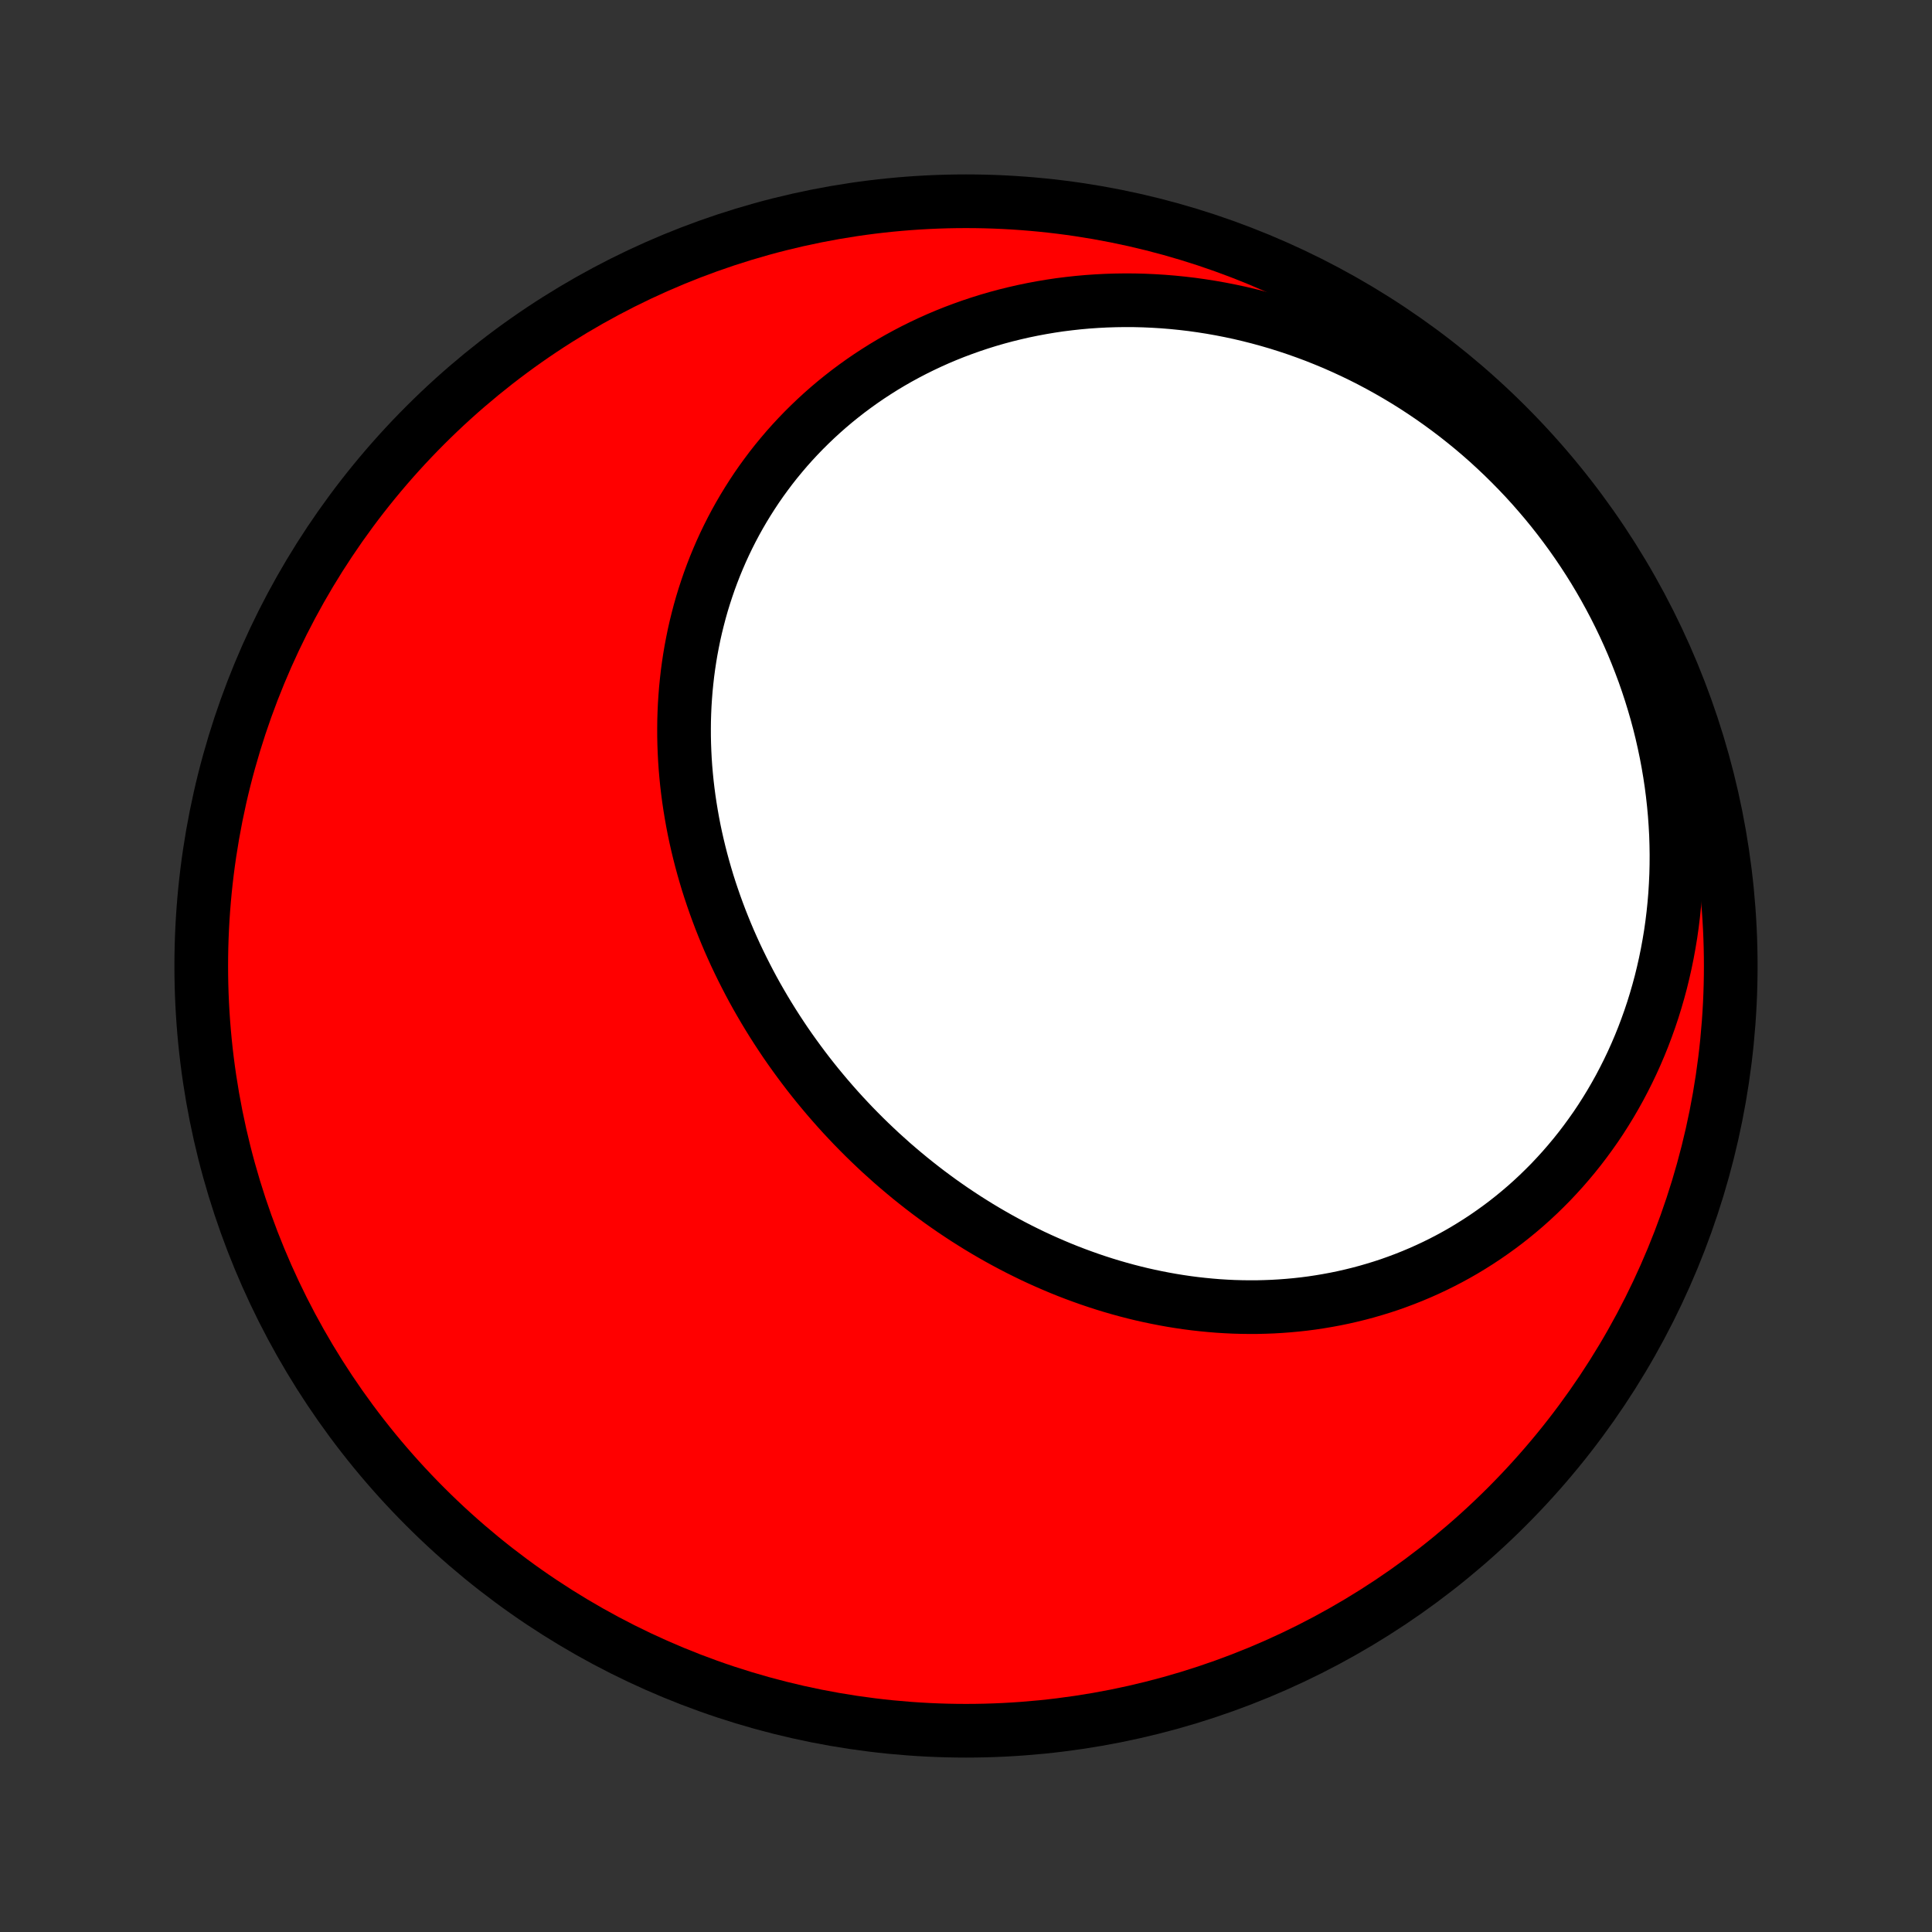 <?xml version="1.0" encoding="utf-8" standalone="no"?>
<!DOCTYPE svg PUBLIC "-//W3C//DTD SVG 1.1//EN"
  "http://www.w3.org/Graphics/SVG/1.1/DTD/svg11.dtd">
<!-- Created with matplotlib (http://matplotlib.org/) -->
<svg height="72pt" version="1.1" viewBox="0 0 72 72" width="72pt" xmlns="http://www.w3.org/2000/svg" xmlns:xlink="http://www.w3.org/1999/xlink">
 <rect x="0" y="0" width="72" height="72" fill="#333333" stroke="none"/>
 <defs>
  <style type="text/css">
*{stroke-linecap:butt;stroke-linejoin:round;}
  </style>
 </defs>
 <g id="figure_1">
  <g id="patch_1">
   <path d="
M0 72
L72 72
L72 0
L0 0
z
" style="fill:none;"/>
  </g>
  <g id="axes_1">
   <g id="PatchCollection_1">
    <defs>
     <path d="
M36 -7.5
C43.558 -7.5 50.808 -10.503 56.153 -15.848
C61.497 -21.192 64.5 -28.442 64.5 -36
C64.5 -43.558 61.497 -50.808 56.153 -56.153
C50.808 -61.497 43.558 -64.5 36 -64.5
C28.442 -64.5 21.192 -61.497 15.848 -56.153
C10.503 -50.808 7.5 -43.558 7.5 -36
C7.5 -28.442 10.503 -21.192 15.848 -15.848
C21.192 -10.503 28.442 -7.5 36 -7.5
z
" id="C0_0_a811fe30f3"/>
     <path d="
M32.826 -29.041
L32.617 -29.237
L32.409 -29.435
L32.204 -29.635
L32.002 -29.838
L31.801 -30.043
L31.604 -30.251
L31.408 -30.461
L31.215 -30.674
L31.025 -30.889
L30.837 -31.106
L30.652 -31.326
L30.469 -31.547
L30.289 -31.771
L30.111 -31.998
L29.937 -32.226
L29.765 -32.457
L29.596 -32.689
L29.429 -32.924
L29.265 -33.161
L29.105 -33.4
L28.947 -33.641
L28.792 -33.884
L28.64 -34.129
L28.491 -34.376
L28.345 -34.625
L28.202 -34.875
L28.062 -35.128
L27.926 -35.382
L27.793 -35.639
L27.663 -35.896
L27.536 -36.156
L27.412 -36.417
L27.292 -36.681
L27.175 -36.945
L27.062 -37.212
L26.953 -37.479
L26.846 -37.749
L26.744 -38.02
L26.645 -38.292
L26.55 -38.566
L26.458 -38.841
L26.37 -39.117
L26.287 -39.395
L26.207 -39.674
L26.131 -39.954
L26.059 -40.235
L25.991 -40.518
L25.927 -40.801
L25.867 -41.086
L25.812 -41.371
L25.761 -41.658
L25.714 -41.945
L25.671 -42.233
L25.633 -42.522
L25.599 -42.811
L25.57 -43.101
L25.545 -43.392
L25.525 -43.683
L25.51 -43.974
L25.499 -44.266
L25.493 -44.558
L25.492 -44.851
L25.495 -45.143
L25.504 -45.436
L25.517 -45.728
L25.536 -46.021
L25.559 -46.313
L25.588 -46.605
L25.621 -46.897
L25.66 -47.188
L25.704 -47.48
L25.753 -47.77
L25.808 -48.059
L25.867 -48.349
L25.932 -48.637
L26.003 -48.924
L26.078 -49.21
L26.159 -49.495
L26.246 -49.779
L26.338 -50.061
L26.435 -50.343
L26.538 -50.622
L26.646 -50.9
L26.76 -51.176
L26.879 -51.451
L27.004 -51.724
L27.134 -51.994
L27.27 -52.263
L27.411 -52.529
L27.558 -52.793
L27.71 -53.054
L27.868 -53.313
L28.031 -53.569
L28.199 -53.823
L28.373 -54.073
L28.553 -54.321
L28.737 -54.566
L28.927 -54.807
L29.123 -55.045
L29.323 -55.28
L29.529 -55.511
L29.74 -55.738
L29.956 -55.962
L30.178 -56.182
L30.404 -56.398
L30.635 -56.61
L30.871 -56.818
L31.112 -57.022
L31.358 -57.221
L31.608 -57.416
L31.863 -57.606
L32.123 -57.792
L32.387 -57.973
L32.656 -58.149
L32.929 -58.321
L33.206 -58.487
L33.487 -58.648
L33.773 -58.804
L34.062 -58.955
L34.355 -59.1
L34.652 -59.24
L34.953 -59.375
L35.258 -59.504
L35.565 -59.627
L35.877 -59.744
L36.191 -59.856
L36.509 -59.962
L36.829 -60.062
L37.153 -60.156
L37.48 -60.244
L37.809 -60.325
L38.141 -60.401
L38.475 -60.47
L38.811 -60.533
L39.15 -60.59
L39.491 -60.641
L39.834 -60.684
L40.179 -60.722
L40.525 -60.753
L40.873 -60.777
L41.223 -60.795
L41.574 -60.806
L41.926 -60.811
L42.279 -60.809
L42.634 -60.8
L42.989 -60.784
L43.344 -60.762
L43.7 -60.733
L44.057 -60.697
L44.414 -60.655
L44.771 -60.605
L45.128 -60.549
L45.485 -60.486
L45.842 -60.416
L46.198 -60.34
L46.554 -60.256
L46.909 -60.166
L47.263 -60.069
L47.616 -59.966
L47.968 -59.855
L48.319 -59.738
L48.669 -59.614
L49.017 -59.484
L49.363 -59.346
L49.708 -59.203
L50.05 -59.052
L50.391 -58.895
L50.729 -58.732
L51.065 -58.562
L51.399 -58.385
L51.73 -58.202
L52.058 -58.013
L52.383 -57.818
L52.706 -57.616
L53.025 -57.408
L53.341 -57.194
L53.653 -56.974
L53.962 -56.748
L54.268 -56.516
L54.569 -56.278
L54.867 -56.035
L55.16 -55.786
L55.45 -55.531
L55.734 -55.27
L56.015 -55.005
L56.291 -54.733
L56.562 -54.457
L56.829 -54.176
L57.091 -53.889
L57.347 -53.597
L57.599 -53.301
L57.845 -53
L58.086 -52.694
L58.321 -52.384
L58.551 -52.07
L58.775 -51.751
L58.993 -51.428
L59.206 -51.101
L59.413 -50.77
L59.613 -50.435
L59.807 -50.097
L59.995 -49.755
L60.177 -49.41
L60.352 -49.062
L60.521 -48.711
L60.683 -48.357
L60.839 -48
L60.987 -47.64
L61.129 -47.278
L61.265 -46.914
L61.393 -46.547
L61.514 -46.179
L61.628 -45.809
L61.736 -45.437
L61.836 -45.064
L61.929 -44.689
L62.014 -44.313
L62.093 -43.936
L62.164 -43.559
L62.228 -43.181
L62.285 -42.802
L62.334 -42.423
L62.376 -42.044
L62.411 -41.665
L62.438 -41.286
L62.459 -40.908
L62.471 -40.53
L62.477 -40.153
L62.475 -39.777
L62.466 -39.402
L62.449 -39.028
L62.426 -38.656
L62.395 -38.286
L62.357 -37.917
L62.312 -37.55
L62.26 -37.185
L62.2 -36.823
L62.134 -36.463
L62.061 -36.105
L61.981 -35.751
L61.895 -35.399
L61.801 -35.05
L61.701 -34.705
L61.595 -34.363
L61.482 -34.025
L61.362 -33.69
L61.237 -33.359
L61.105 -33.032
L60.967 -32.709
L60.823 -32.39
L60.673 -32.076
L60.517 -31.766
L60.356 -31.46
L60.189 -31.16
L60.017 -30.864
L59.839 -30.573
L59.656 -30.286
L59.468 -30.005
L59.274 -29.73
L59.076 -29.459
L58.874 -29.194
L58.666 -28.934
L58.454 -28.68
L58.238 -28.431
L58.017 -28.188
L57.793 -27.95
L57.564 -27.719
L57.332 -27.493
L57.096 -27.273
L56.856 -27.058
L56.612 -26.85
L56.366 -26.648
L56.116 -26.451
L55.863 -26.261
L55.607 -26.077
L55.348 -25.898
L55.087 -25.726
L54.823 -25.56
L54.557 -25.399
L54.288 -25.245
L54.017 -25.097
L53.744 -24.955
L53.469 -24.819
L53.192 -24.689
L52.913 -24.565
L52.633 -24.447
L52.351 -24.335
L52.068 -24.229
L51.784 -24.128
L51.498 -24.034
L51.211 -23.946
L50.924 -23.863
L50.635 -23.786
L50.346 -23.715
L50.056 -23.649
L49.765 -23.589
L49.474 -23.535
L49.183 -23.486
L48.891 -23.442
L48.599 -23.404
L48.307 -23.372
L48.014 -23.345
L47.722 -23.323
L47.43 -23.306
L47.138 -23.295
L46.846 -23.288
L46.555 -23.287
L46.264 -23.291
L45.973 -23.299
L45.683 -23.313
L45.393 -23.331
L45.104 -23.355
L44.816 -23.383
L44.528 -23.415
L44.242 -23.452
L43.956 -23.494
L43.671 -23.54
L43.387 -23.591
L43.104 -23.646
L42.822 -23.705
L42.541 -23.768
L42.262 -23.836
L41.983 -23.908
L41.706 -23.984
L41.43 -24.064
L41.155 -24.148
L40.882 -24.236
L40.61 -24.328
L40.34 -24.424
L40.071 -24.523
L39.803 -24.626
L39.537 -24.733
L39.273 -24.844
L39.01 -24.958
L38.749 -25.075
L38.489 -25.196
L38.232 -25.321
L37.975 -25.449
L37.721 -25.58
L37.468 -25.715
L37.218 -25.852
L36.968 -25.994
L36.721 -26.138
L36.476 -26.285
L36.233 -26.436
L35.991 -26.589
L35.752 -26.746
L35.514 -26.905
L35.279 -27.068
L35.045 -27.233
L34.814 -27.402
L34.584 -27.573
L34.357 -27.747
L34.132 -27.924
L33.909 -28.103
L33.688 -28.286
L33.469 -28.471
L33.252 -28.658
z
" id="C0_1_9fb54d6ff4"/>
    </defs>
    <g clip-path="url(#p1bffca34e9)">
     <use style="fill:#ff0000;stroke:#000000;stroke-width:2.0;" x="0.0" xlink:href="#C0_0_a811fe30f3" y="72.0"/>
    </g>
    <g clip-path="url(#p1bffca34e9)">
     <use style="fill:#ffffff;stroke:#000000;stroke-width:2.0;" x="0.0" xlink:href="#C0_1_9fb54d6ff4" y="72.0"/>
    </g>
   </g>
  </g>
 </g>
 <defs>
  <clipPath id="p1bffca34e9">
   <rect height="72.0" width="72.0" x="0.0" y="0.0"/>
  </clipPath>
 </defs>
</svg>
